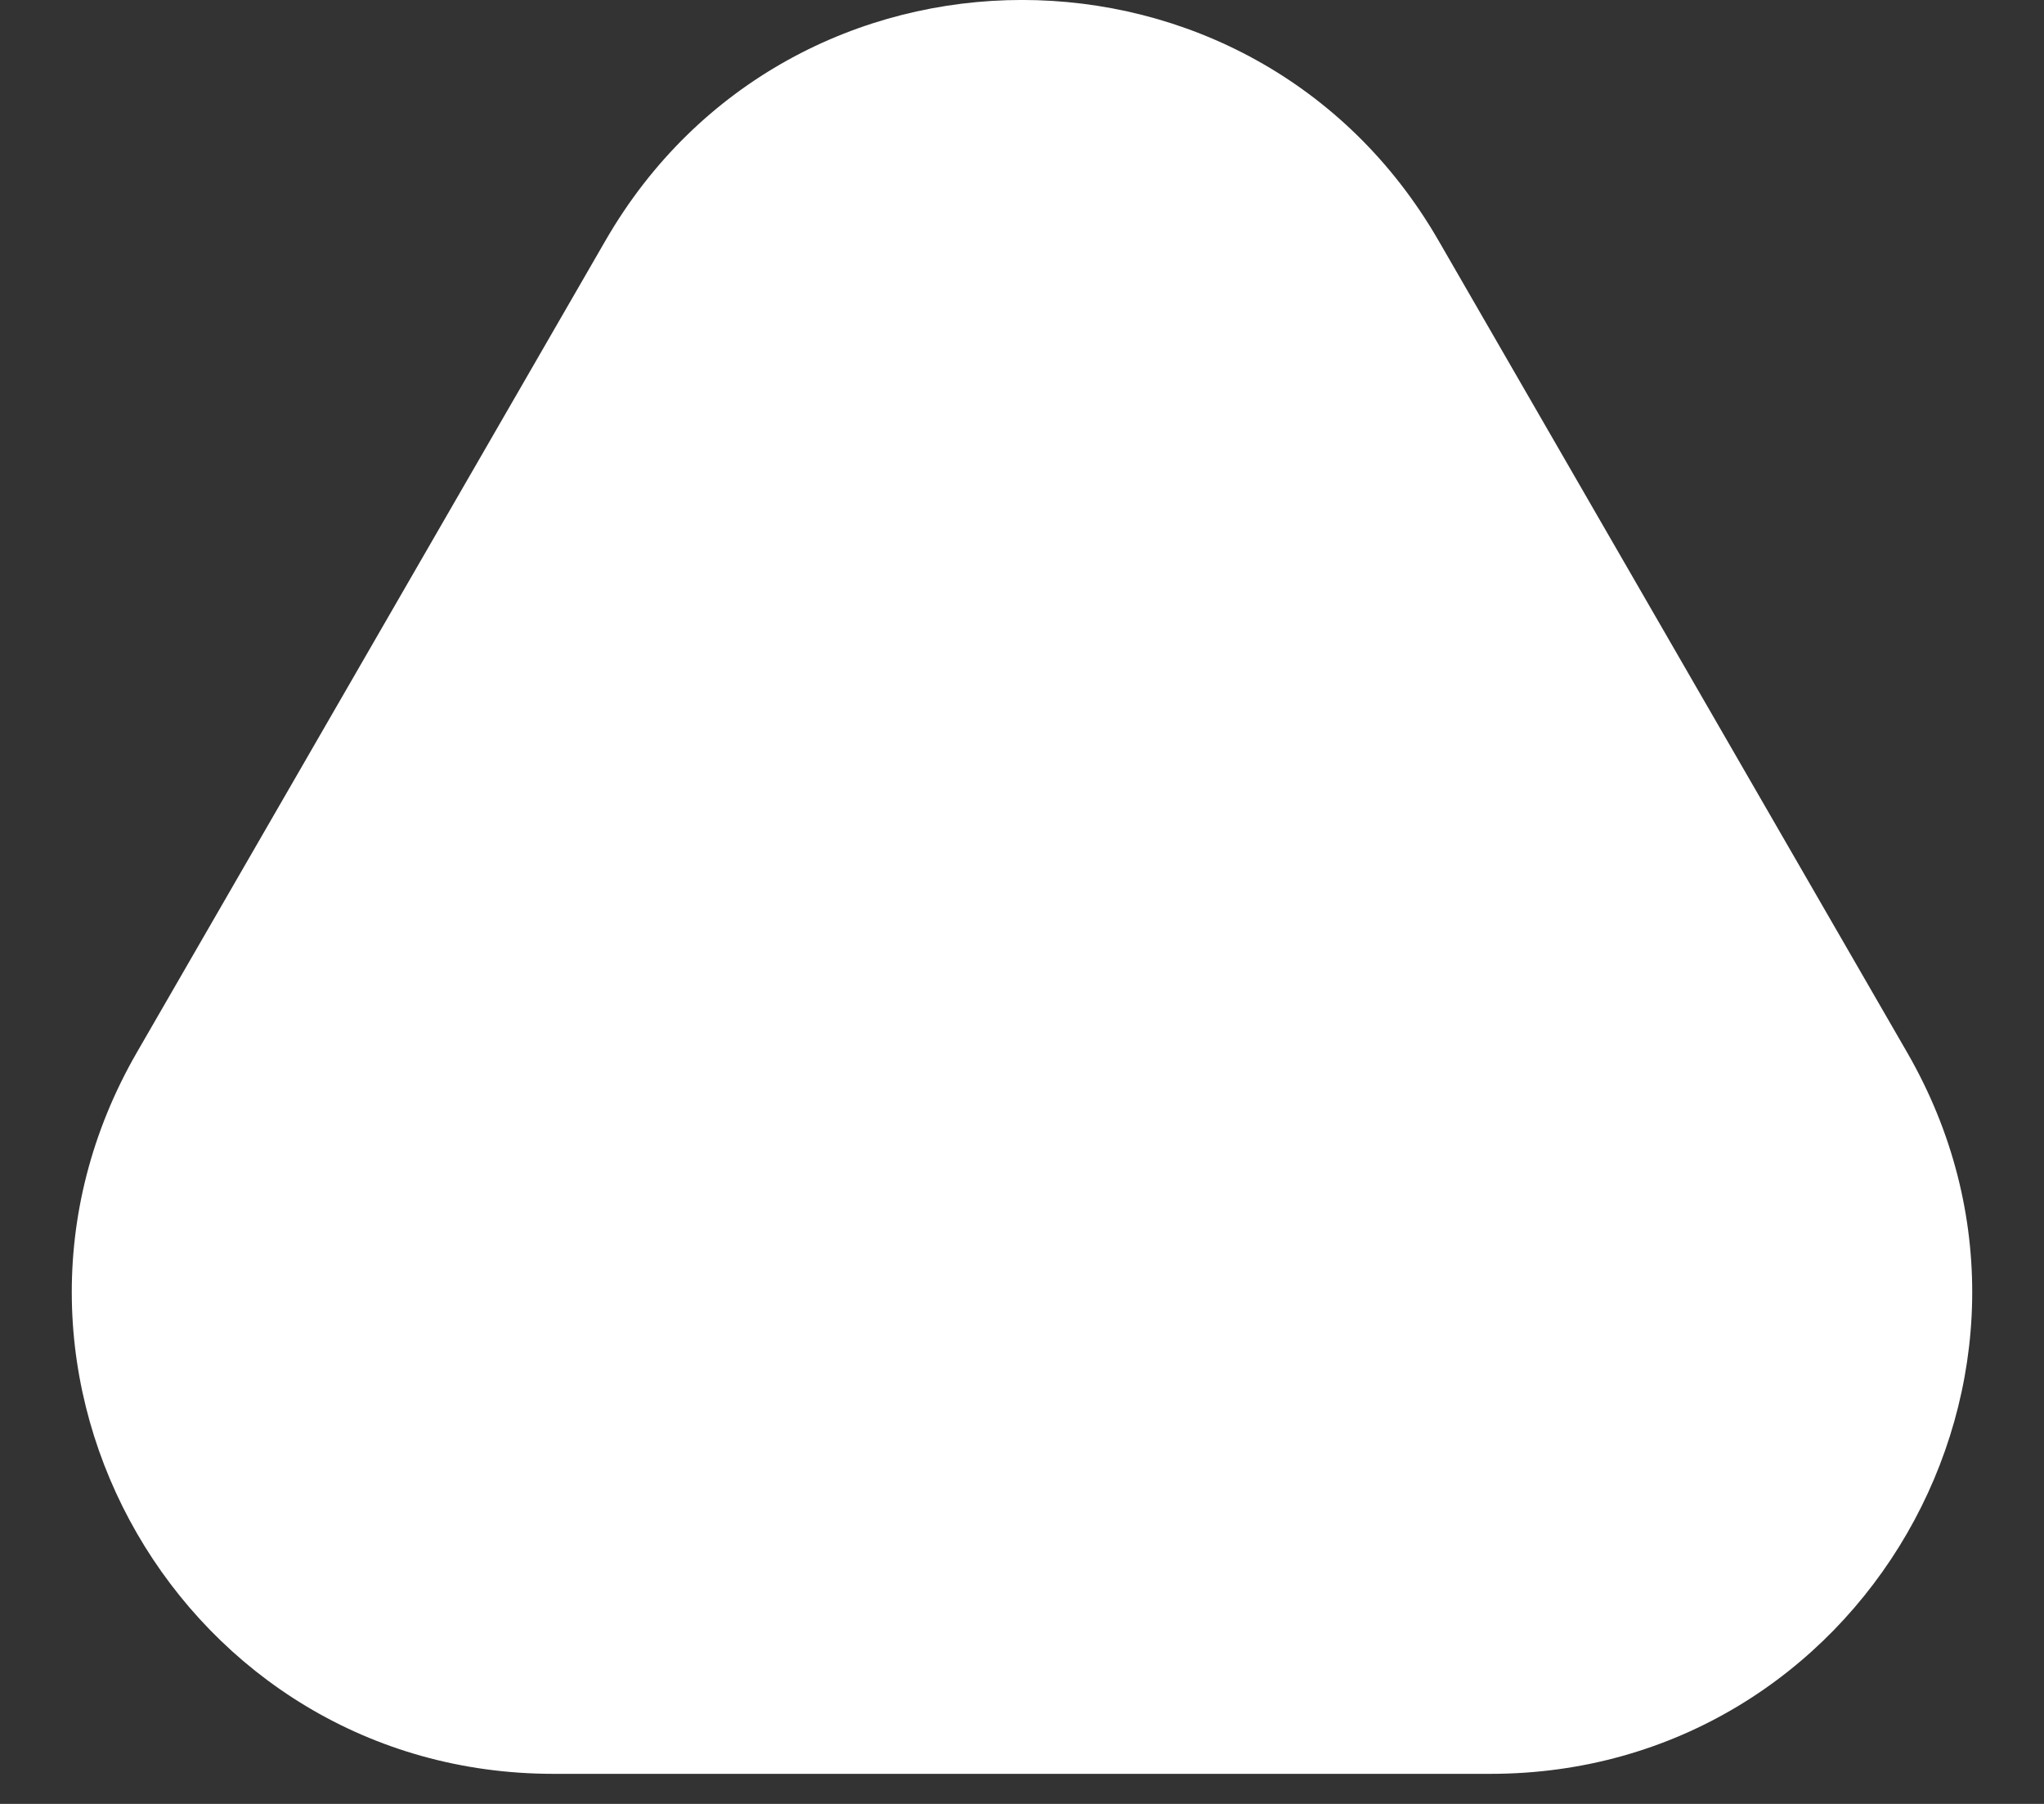 <svg width="17" height="15" viewBox="0 0 17 15" fill="none" xmlns="http://www.w3.org/2000/svg">
<rect x="0" y="0" width="17" height="15" fill="#333333" stroke="none"/>
<path d="M5.036 2C6.575 -0.667 10.425 -0.667 11.964 2L15.861 8.75C17.401 11.417 15.476 14.75 12.397 14.75H4.603C1.524 14.75 -0.401 11.417 1.139 8.75L5.036 2Z" fill="white"/>
</svg>
